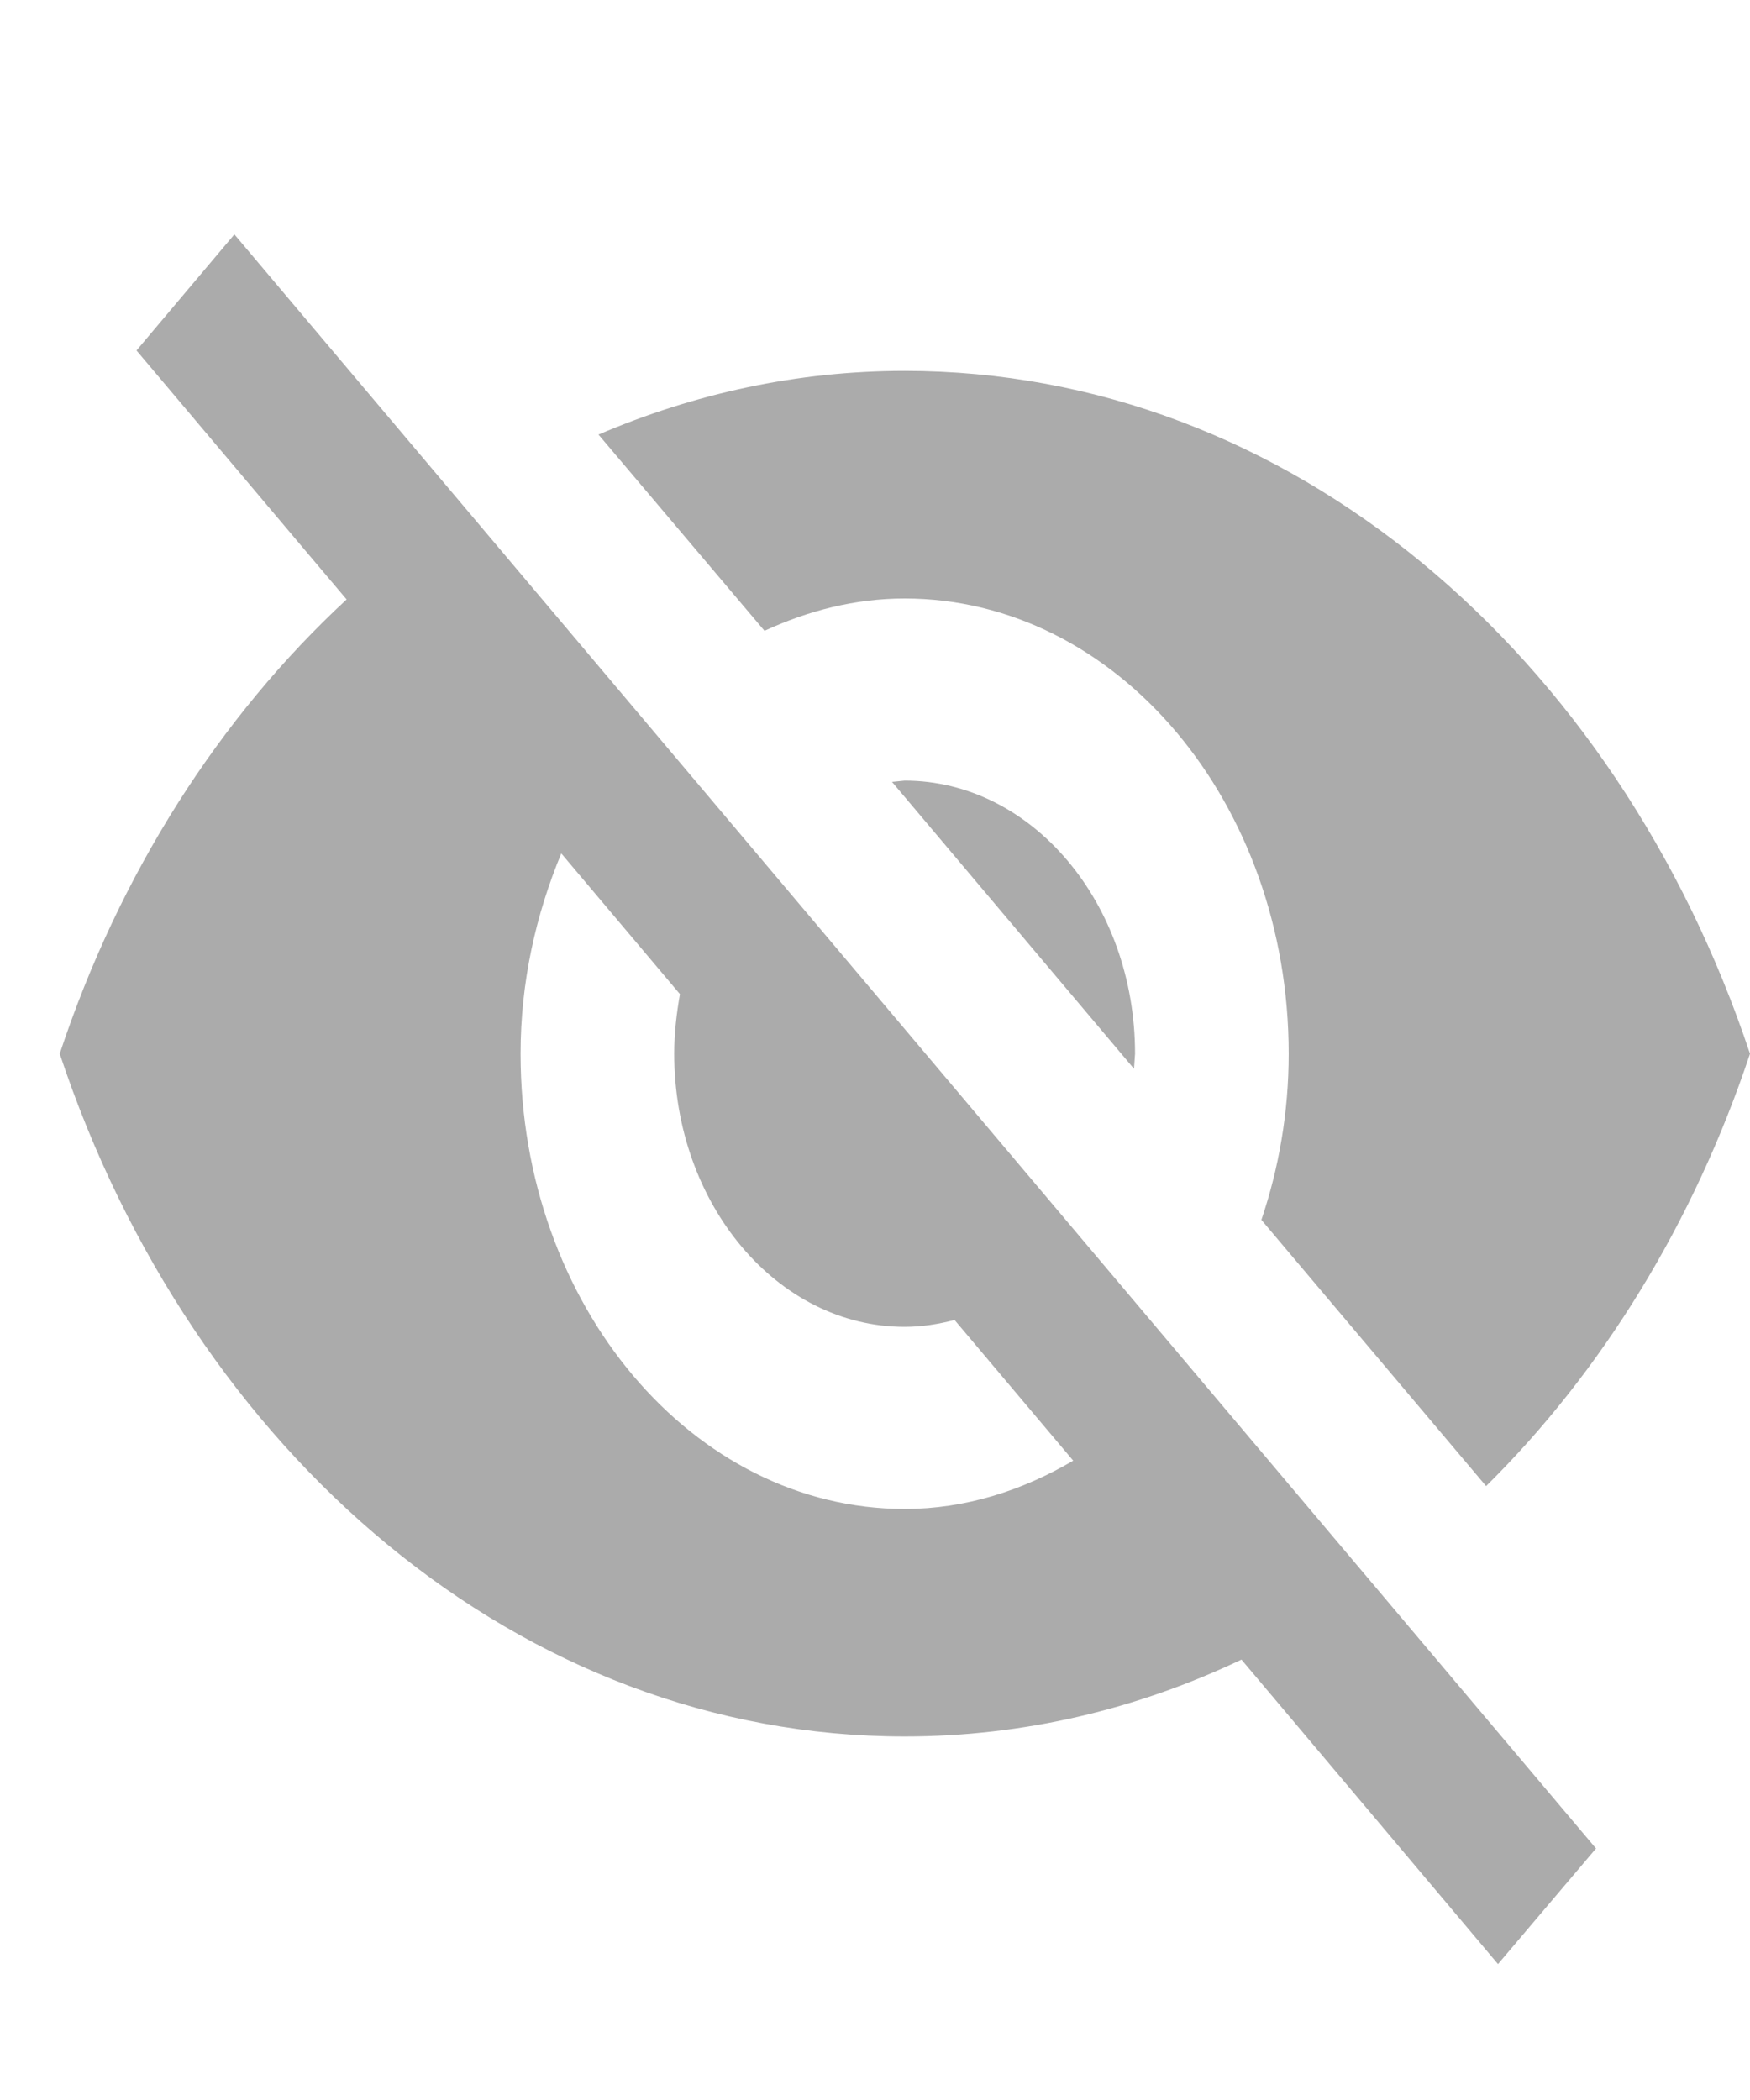 <svg width="15" height="18" viewBox="0 0 15 18" fill="none" xmlns="http://www.w3.org/2000/svg">
<g clip-path="url(#clip0_24_97)">
<path d="M7.646 6.702L9.72 9.161L9.729 9.032C9.729 7.74 8.844 6.691 7.754 6.691L7.646 6.702Z" fill="#ABABAB"/>
<path d="M7.754 5.13C9.571 5.13 11.046 6.878 11.046 9.032C11.046 9.535 10.961 10.015 10.812 10.456L12.738 12.738C13.732 11.755 14.516 10.483 15 9.032C13.858 5.606 11.05 3.179 7.754 3.179C6.832 3.179 5.95 3.374 5.13 3.725L6.553 5.407C6.925 5.235 7.329 5.13 7.754 5.13Z" fill="#ABABAB"/>
<path d="M1.17 3.004L2.671 4.783L2.971 5.138C1.884 6.144 1.025 7.483 0.512 9.032C1.651 12.458 4.462 14.884 7.754 14.884C8.775 14.884 9.749 14.65 10.641 14.225L10.921 14.557L12.84 16.835L13.68 15.844L2.009 2.009L1.17 3.004ZM4.811 7.315L5.828 8.521C5.799 8.688 5.779 8.856 5.779 9.032C5.779 10.323 6.664 11.373 7.754 11.373C7.902 11.373 8.044 11.35 8.182 11.314L9.199 12.52C8.762 12.777 8.274 12.934 7.754 12.934C5.937 12.934 4.462 11.186 4.462 9.032C4.462 8.415 4.594 7.838 4.811 7.315Z" fill="#ABABAB"/>
</g>
<defs>
<clipPath id="clip0_24_97">
<rect width="14.488" height="17.172" fill="white" transform="translate(0.512 0.836)"/>
</clipPath>
</defs>
</svg>
